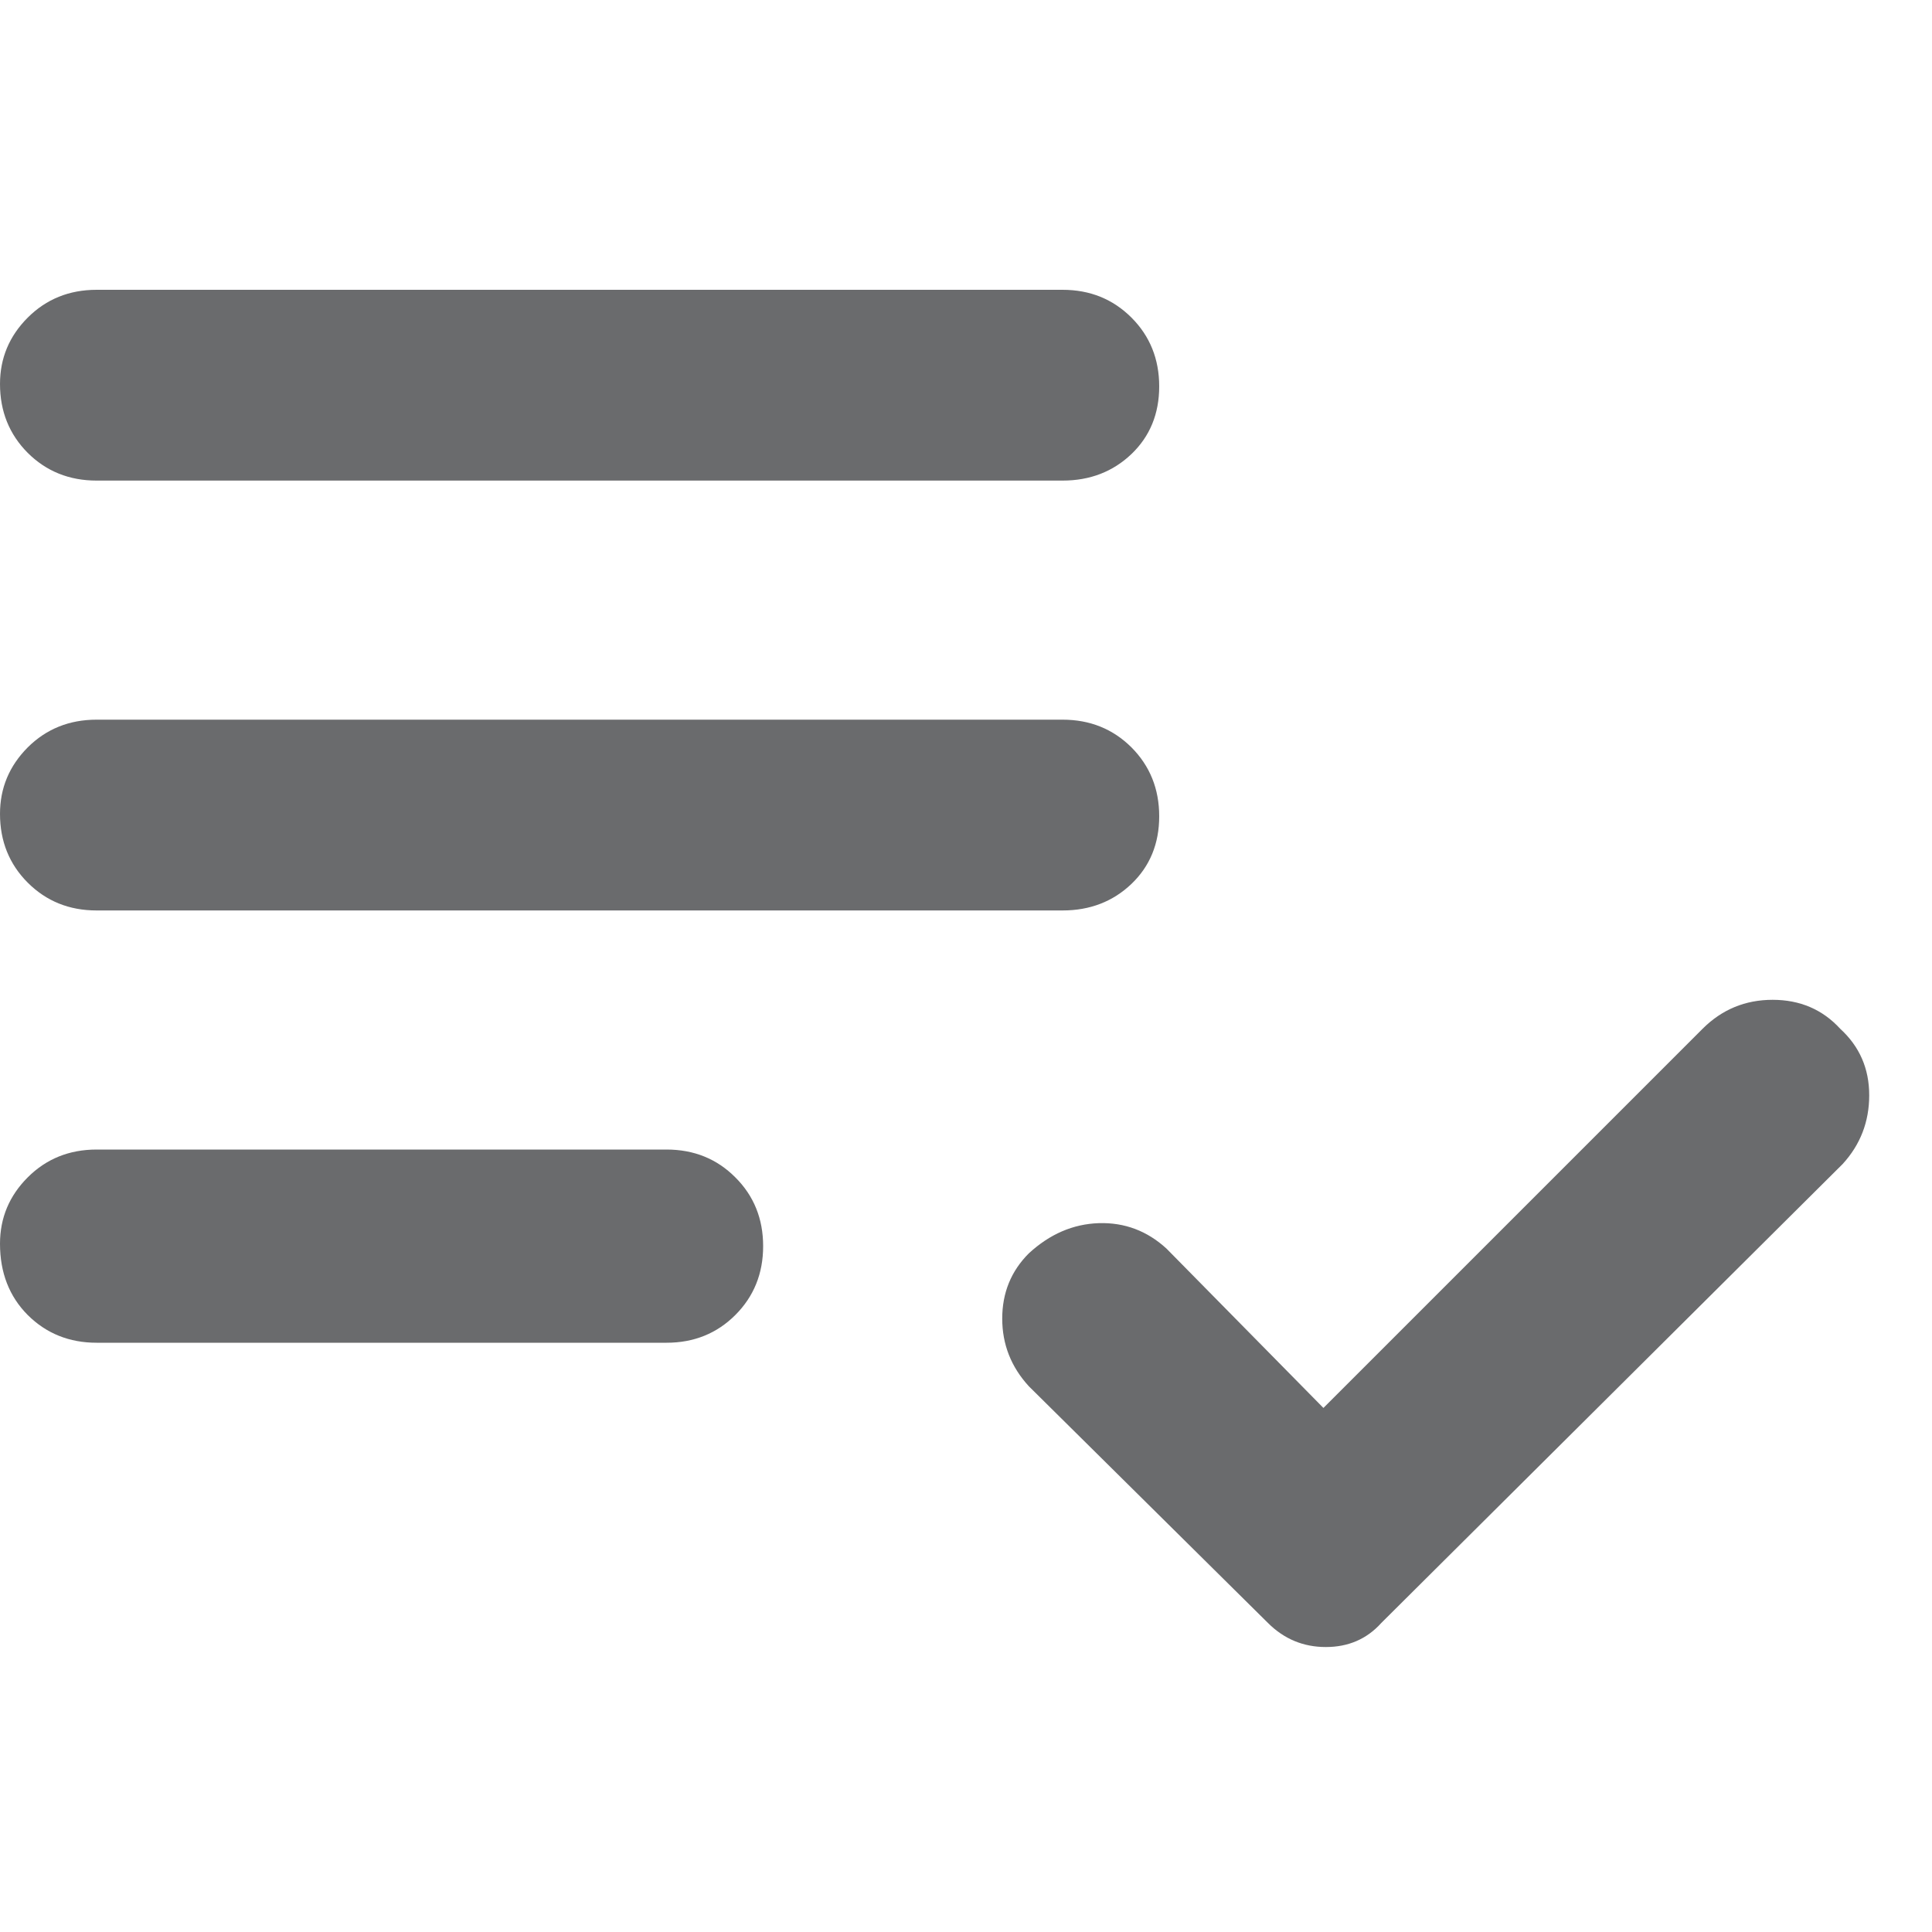 <svg width="20" height="20" viewBox="0 0 20 20" fill="none" xmlns="http://www.w3.org/2000/svg">
<path d="M1 4.975C0.717 4.975 0.479 4.879 0.287 4.688C0.096 4.496 0 4.258 0 3.975C0 3.708 0.096 3.479 0.287 3.288C0.479 3.096 0.717 3 1 3H11C11.283 3 11.521 3.096 11.713 3.288C11.904 3.479 12 3.717 12 4C12 4.283 11.904 4.517 11.713 4.7C11.521 4.883 11.283 4.975 11 4.975H1ZM1 9.425C0.717 9.425 0.479 9.329 0.287 9.137C0.096 8.946 0 8.708 0 8.425C0 8.158 0.096 7.929 0.287 7.737C0.479 7.546 0.717 7.45 1 7.45H11C11.283 7.45 11.521 7.546 11.713 7.737C11.904 7.929 12 8.167 12 8.45C12 8.733 11.904 8.967 11.713 9.15C11.521 9.333 11.283 9.425 11 9.425H1ZM1 13.9C0.717 13.9 0.479 13.804 0.287 13.613C0.096 13.421 0 13.175 0 12.875C0 12.608 0.096 12.379 0.287 12.188C0.479 11.996 0.717 11.9 1 11.9H6.9C7.183 11.9 7.421 11.996 7.612 12.188C7.804 12.379 7.9 12.617 7.9 12.9C7.9 13.183 7.804 13.421 7.612 13.613C7.421 13.804 7.183 13.9 6.9 13.9H1ZM13.125 16.8L10.65 14.35C10.467 14.15 10.375 13.917 10.375 13.65C10.375 13.383 10.467 13.158 10.65 12.975C10.867 12.775 11.108 12.671 11.375 12.662C11.642 12.654 11.875 12.742 12.075 12.925L13.7 14.575L17.625 10.65C17.825 10.45 18.067 10.35 18.35 10.35C18.633 10.35 18.867 10.45 19.05 10.65C19.25 10.833 19.35 11.062 19.35 11.338C19.35 11.613 19.258 11.85 19.075 12.05L14.3 16.8C14.15 16.967 13.958 17.05 13.725 17.05C13.492 17.05 13.292 16.967 13.125 16.8Z" fill="#6a6b6d"/>
</svg>
